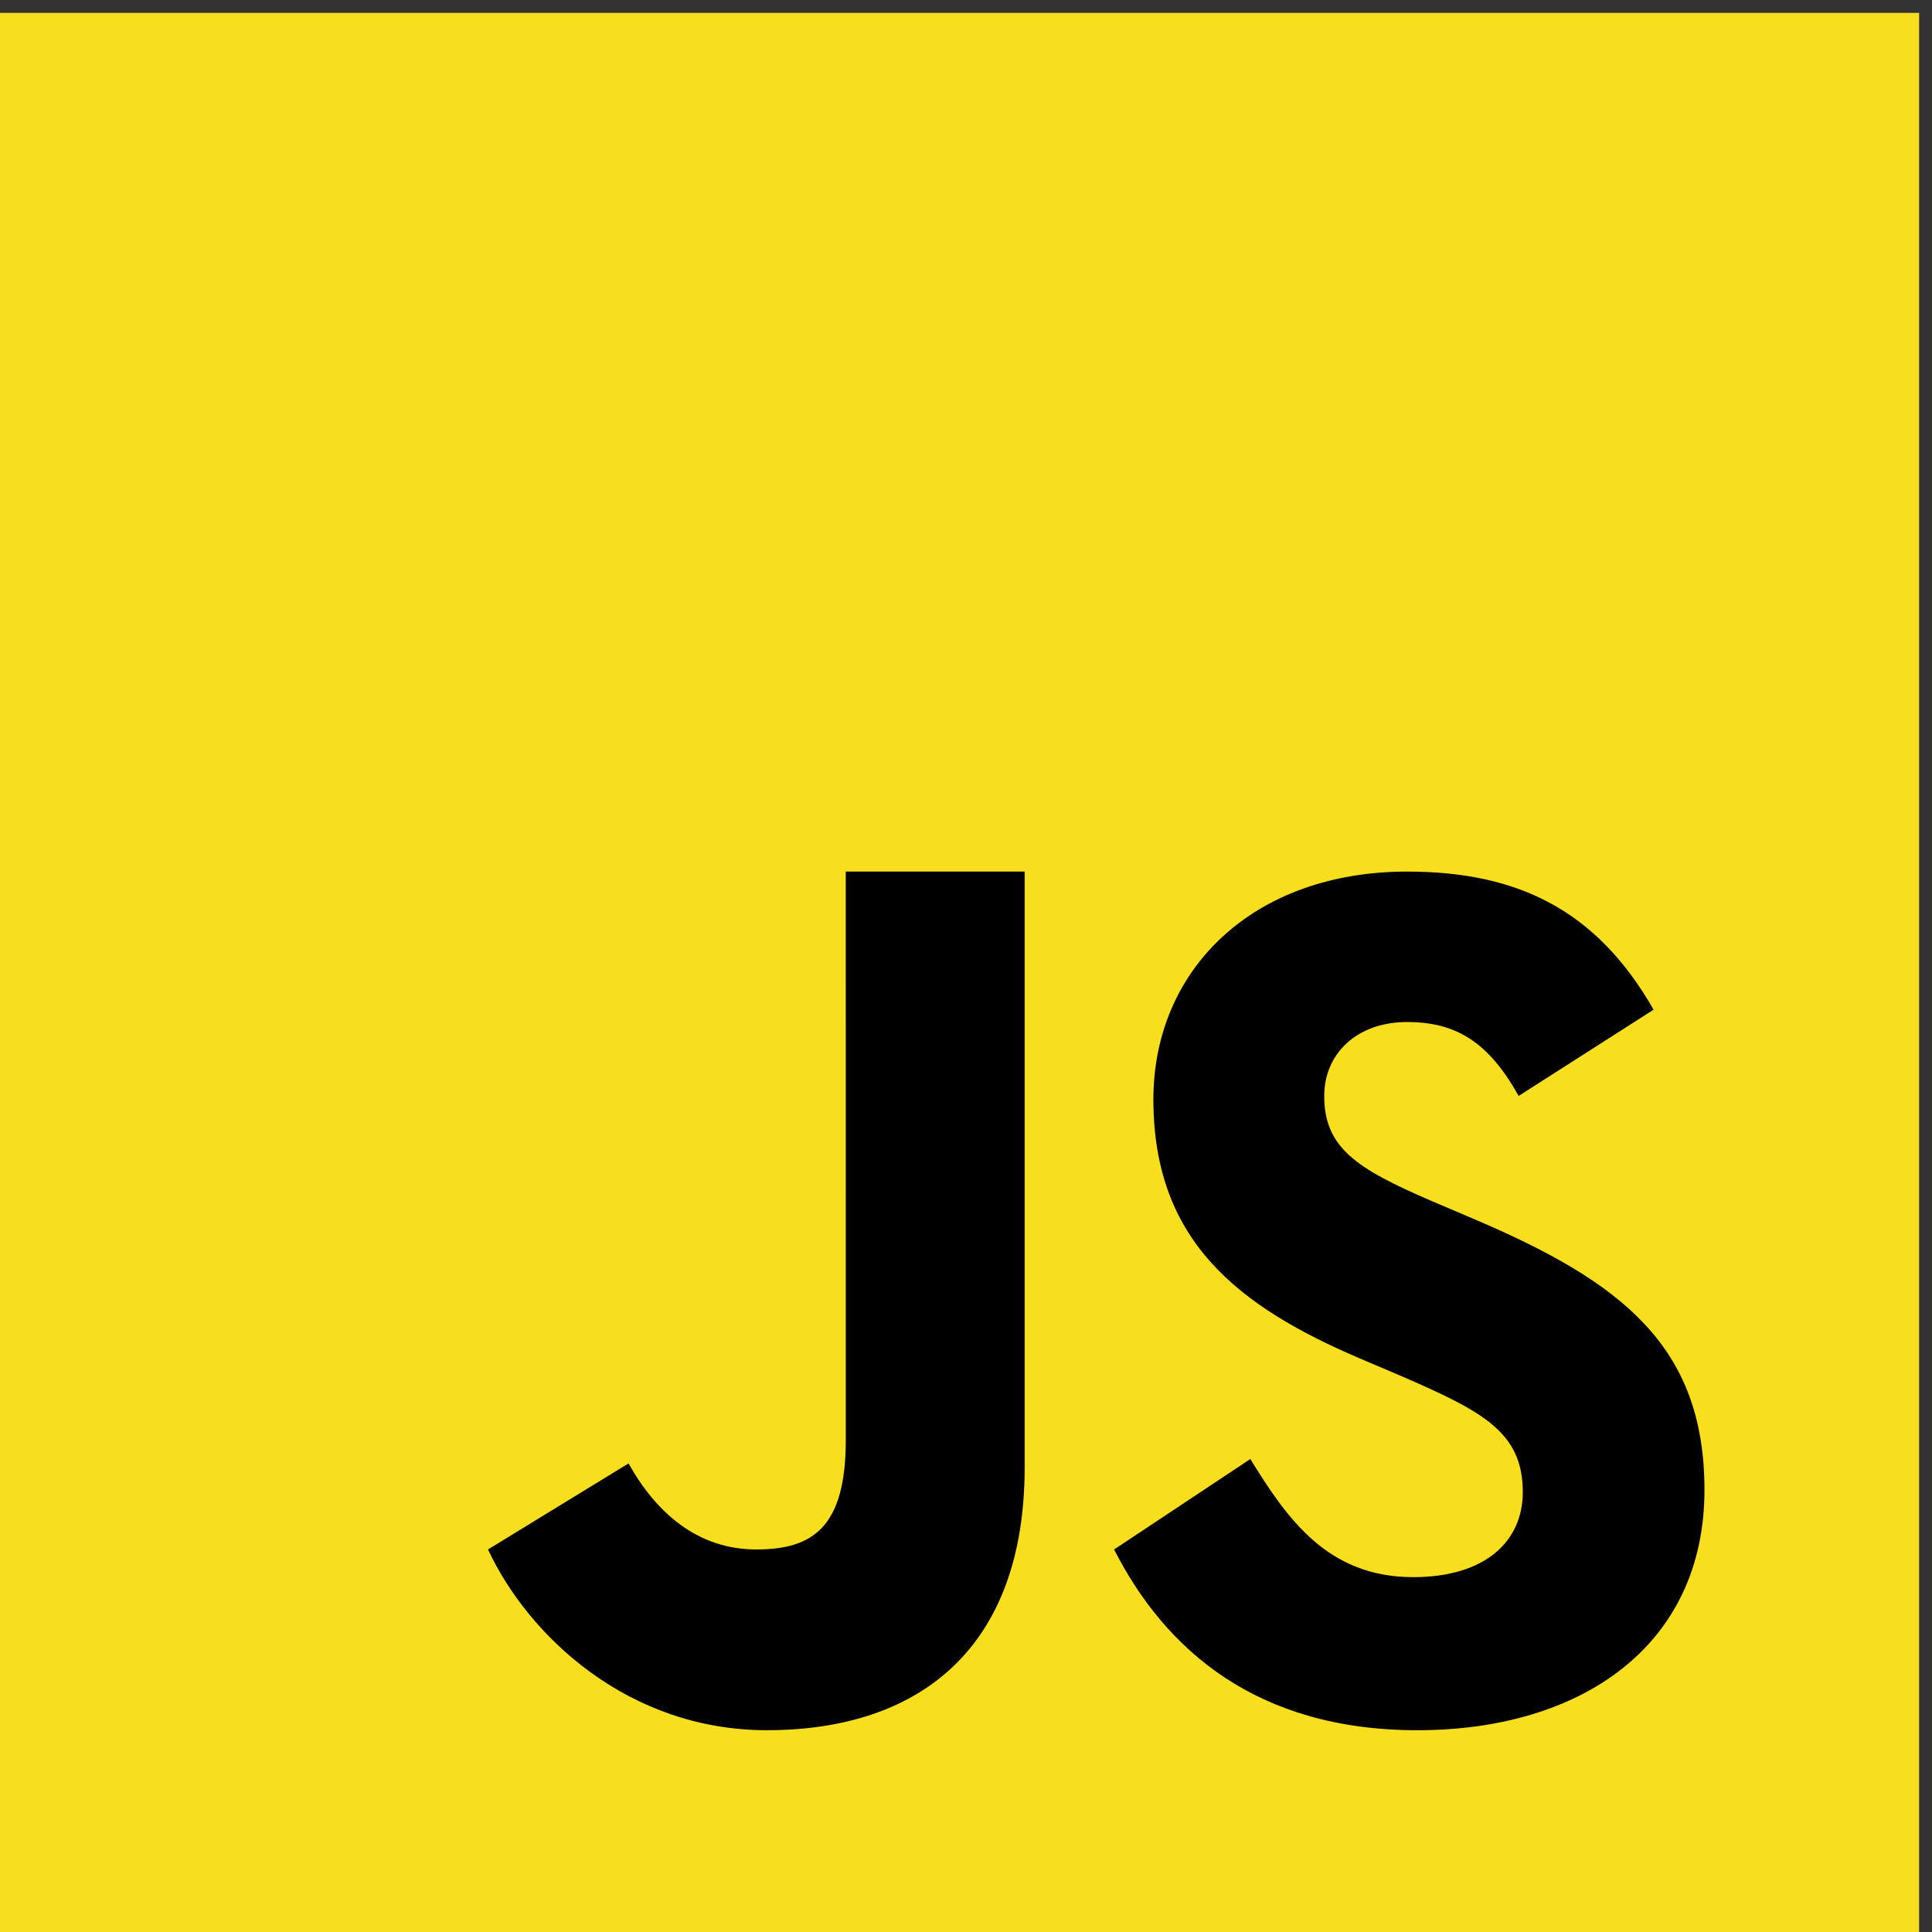 <?xml version="1.0" encoding="UTF-8"?>
<!DOCTYPE svg PUBLIC "-//W3C//DTD SVG 1.1//EN" "http://www.w3.org/Graphics/SVG/1.1/DTD/svg11.dtd">
<!-- Creator: CorelDRAW 2021 (64-Bit) -->
<svg xmlns="http://www.w3.org/2000/svg" xml:space="preserve" width="9.525mm" height="9.525mm" version="1.1" style="shape-rendering:geometricPrecision; text-rendering:geometricPrecision; image-rendering:optimizeQuality; fill-rule:evenodd; clip-rule:evenodd"
viewBox="0 0 952.5 952.5"
 xmlns:xlink="http://www.w3.org/1999/xlink"
 xmlns:xodm="http://www.corel.com/coreldraw/odm/2003">
 <rect x="0" y="0" width="952.5" height="952.5" fill="#333333" stroke="none"/>
 <defs>
  <style type="text/css">
   <![CDATA[
    .fil1 {fill:none}
    .fil10 {fill:#000001;fill-rule:nonzero}
    .fil9 {fill:#F7DF1E;fill-rule:nonzero}
    .fil8 {fill:#FFFF30;fill-rule:nonzero}
    .fil3 {fill:url(#id0)}
    .fil5 {fill:url(#id1)}
    .fil0 {fill:url(#id2)}
    .fil7 {fill:url(#id3)}
    .fil2 {fill:url(#id4)}
    .fil6 {fill:url(#id5)}
    .fil4 {fill:url(#id6)}
   ]]>
  </style>
  <linearGradient id="id0" gradientUnits="objectBoundingBox" x1="0%" y1="50%" x2="100%" y2="50%">
   <stop offset="0" style="stop-opacity:1; stop-color:#DBDB03"/>
   <stop offset="1" style="stop-opacity:1; stop-color:#94940F"/>
  </linearGradient>
  <linearGradient id="id1" gradientUnits="objectBoundingBox" xlink:href="#id0" x1="100%" y1="50%" x2="0%" y2="50%">
  </linearGradient>
  <linearGradient id="id2" gradientUnits="userSpaceOnUse" xlink:href="#id0" x1="7102.98" y1="-64.63" x2="7797.07" y2="663.85">
  </linearGradient>
  <linearGradient id="id3" gradientUnits="userSpaceOnUse" xlink:href="#id0" x1="11341.63" y1="-64.63" x2="10724.81" y2="663.85">
  </linearGradient>
  <linearGradient id="id4" gradientUnits="userSpaceOnUse" xlink:href="#id0" x1="7103.91" y1="1157.79" x2="7796.14" y2="543.98">
  </linearGradient>
  <linearGradient id="id5" gradientUnits="userSpaceOnUse" xlink:href="#id0" x1="11340.8" y1="1157.79" x2="10725.64" y2="543.98">
  </linearGradient>
  <linearGradient id="id6" gradientUnits="userSpaceOnUse" xlink:href="#id0" x1="8915.75" y1="-37.96" x2="9883.62" y2="929.92">
  </linearGradient>
 </defs>
 <g id="Layer_x0020_1">
  <g id="_2281289622960">
   <polygon class="fil0" points="8031.87,-94 8365.57,202.52 7167.66,693.22 6534.48,519.38 "/>
   <polygon class="fil1" points="8031.87,-94 8365.57,202.52 7167.66,693.22 6534.48,519.38 "/>
   <polygon class="fil2" points="6534.48,519.38 7167.66,693.22 8365.57,1182.39 8031.87,1130.84 "/>
   <polygon class="fil1" points="6534.48,519.38 7167.66,693.22 8365.57,1182.39 8031.87,1130.84 "/>
   <polygon class="fil3" points="8031.87,1130.84 8365.57,1182.39 8365.57,1630.21 8031.87,1690.61 "/>
   <polygon class="fil1" points="8031.87,1130.84 8365.57,1182.39 8365.57,1630.21 8031.87,1690.61 "/>
   <polygon class="fil3" points="8031.87,-656.96 8365.57,-247.85 8365.57,202.52 8031.87,-94 "/>
   <polygon class="fil1" points="8031.87,-656.96 8365.57,-247.85 8365.57,202.52 8031.87,-94 "/>
   <polygon class="fil4" points="9908.39,-1124.17 9866.79,-621.62 9052.86,1890.62 8890.98,2016.13 "/>
   <polygon class="fil1" points="9908.39,-1124.17 9866.79,-621.62 9052.86,1890.62 8890.98,2016.13 "/>
   <polygon class="fil5" points="10349.43,1690.61 10219.62,1630.21 10219.62,1182.39 10349.43,1130.84 "/>
   <polygon class="fil1" points="10349.43,1690.61 10219.62,1630.21 10219.62,1182.39 10349.43,1130.84 "/>
   <polygon class="fil6" points="10349.43,1130.84 10219.62,1182.39 11417.53,693.22 11846.82,519.38 "/>
   <polygon class="fil1" points="10349.43,1130.84 10219.62,1182.39 11417.53,693.22 11846.82,519.38 "/>
   <polygon class="fil7" points="11846.82,519.38 11417.53,693.22 10219.62,202.52 10349.43,-94 "/>
   <polygon class="fil1" points="11846.82,519.38 11417.53,693.22 10219.62,202.52 10349.43,-94 "/>
   <polygon class="fil5" points="10349.43,-94 10219.62,202.52 10219.62,-247.85 10349.43,-656.96 "/>
   <polygon class="fil1" points="10349.43,-94 10219.62,202.52 10219.62,-247.85 10349.43,-656.96 "/>
  </g>
  <path class="fil8" d="M8031.87 -94l-1497.39 613.38 1497.39 611.46 0 559.77 -2202.04 -911.45 0 -525.3 2202.04 -910.82 0 562.96zm859.11 2110.13l-411.05 0 1018.69 -3140.3 409.77 0 -1017.41 3140.3zm3660.49 -1762.27l0 525.3 -2202.04 911.45 0 -559.77 1497.39 -611.46 -1497.39 -613.38 0 -562.96 2202.04 910.82z"/>
  <g id="javascript.svg">
   <polygon class="fil9" points="-6.35,958.85 -6.35,6.35 946.15,6.35 946.15,958.85 "/>
   <path class="fil10" d="M616.43 719.32c18.31,29.74 38.21,58.23 80.35,58.23 35.4,0 53.98,-17.59 53.98,-41.94 0,-29.13 -19.21,-39.48 -58.16,-56.44l-21.35 -9.1c-61.62,-26.14 -102.61,-58.9 -102.61,-128.08 0,-63.76 48.82,-112.29 125.1,-112.29 54.32,0 93.35,18.81 121.5,68.08l-66.52 42.52c-14.63,-26.14 -30.45,-36.43 -54.98,-36.43 -25.03,0 -40.88,15.8 -40.88,36.43 0,25.51 15.88,35.82 52.52,51.62l21.35 9.1c72.63,30.94 113.59,62.53 113.59,133.54 0,76.52 -60.43,118.46 -141.56,118.46 -79.35,0 -124.41,-39.82 -149.49,-89.11l67.16 -44.59zm-306.55 2.17c13.39,23.97 33.73,42.41 63,42.41 27.99,0 44.11,-11.06 44.11,-54.05l-0.01 -280.17 88.19 0 0 293.71c0,89.09 -51.67,129.62 -127.13,129.62 -68.18,0 -117.4,-46.2 -137.45,-89.11l69.29 -42.41z"/>
  </g>
 </g>
</svg>
